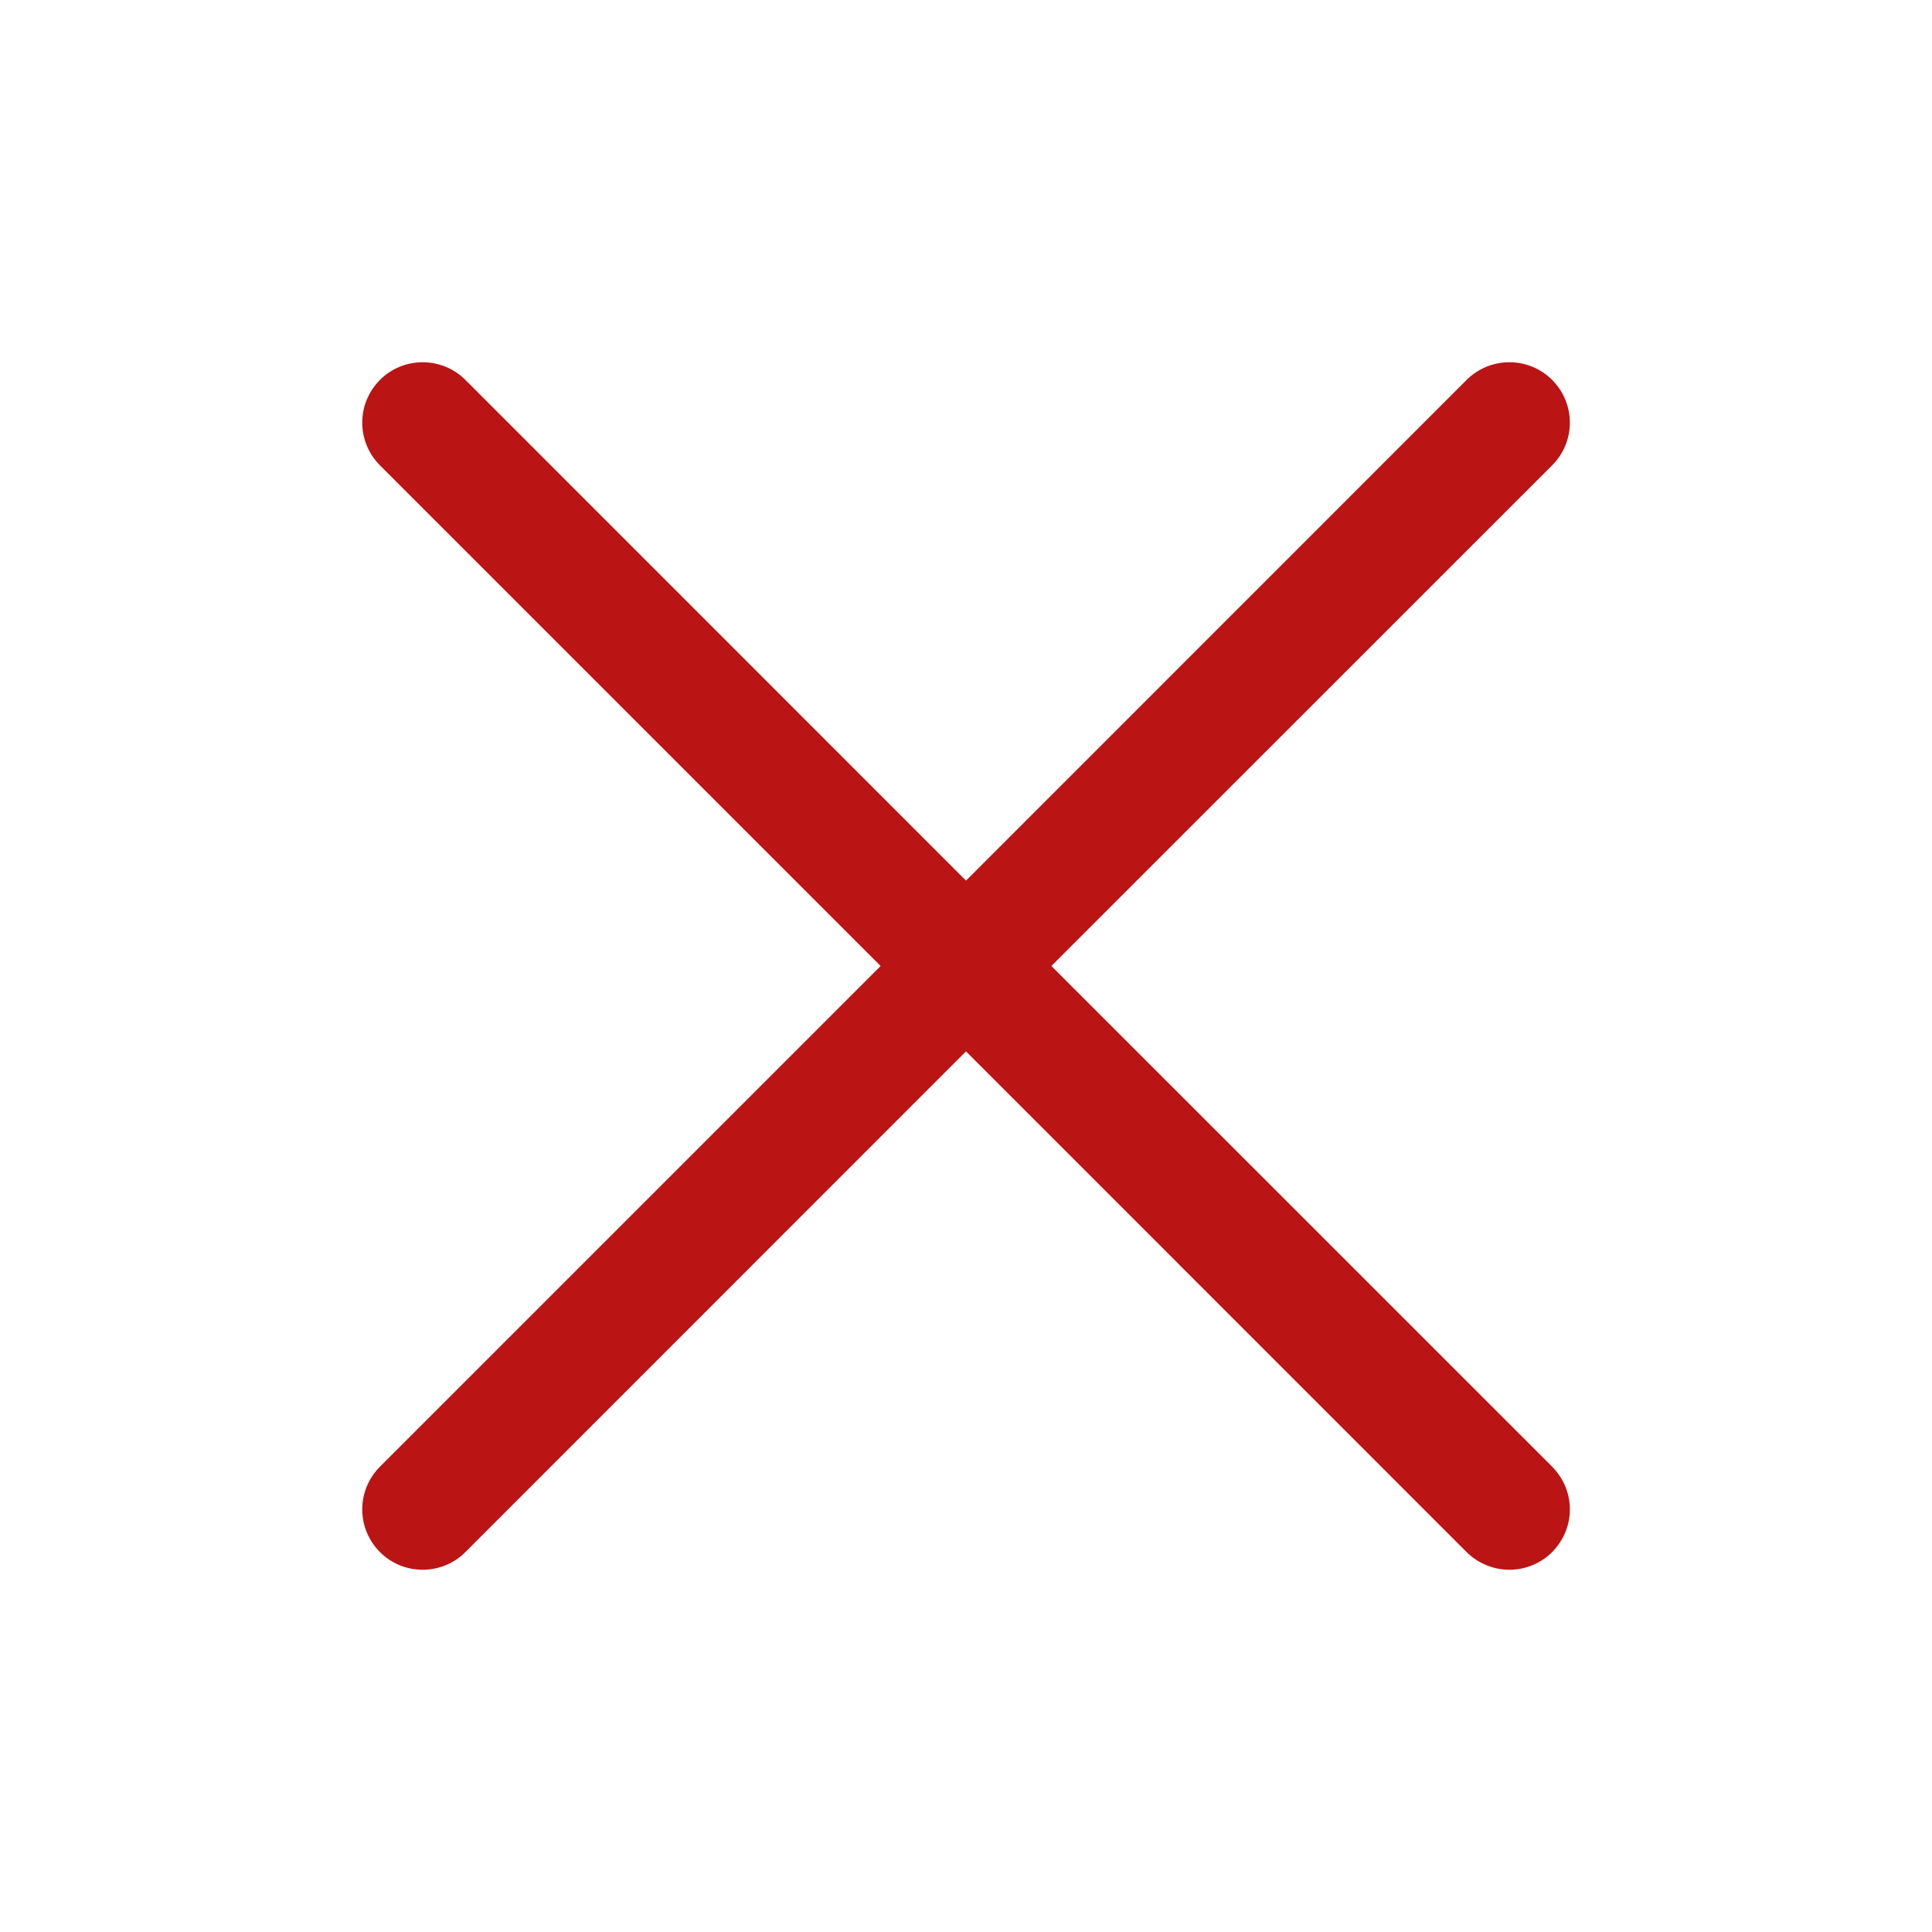 <svg width="16" height="16" viewBox="0 0 16 16" fill="none" xmlns="http://www.w3.org/2000/svg">
<path d="M12.854 12.146C12.9 12.193 12.937 12.248 12.963 12.309C12.988 12.369 13.001 12.434 13.001 12.5C13.001 12.566 12.988 12.631 12.963 12.691C12.937 12.752 12.9 12.807 12.854 12.854C12.808 12.9 12.752 12.937 12.692 12.962C12.631 12.987 12.566 13 12.5 13C12.435 13 12.37 12.987 12.309 12.962C12.248 12.937 12.193 12.9 12.146 12.854L8 8.707L3.854 12.854C3.76 12.948 3.633 13 3.5 13C3.368 13 3.24 12.948 3.147 12.854C3.053 12.76 3 12.633 3 12.5C3 12.367 3.053 12.24 3.147 12.146L7.293 8L3.147 3.854C3.053 3.76 3 3.633 3 3.5C3 3.367 3.053 3.24 3.147 3.146C3.24 3.052 3.368 3 3.5 3C3.633 3 3.76 3.052 3.854 3.146L8 7.293L12.146 3.146C12.24 3.052 12.368 3 12.5 3C12.633 3 12.76 3.052 12.854 3.146C12.948 3.24 13.001 3.367 13.001 3.5C13.001 3.633 12.948 3.76 12.854 3.854L8.707 8L12.854 12.146Z" fill="#BB1414"/>
</svg>
